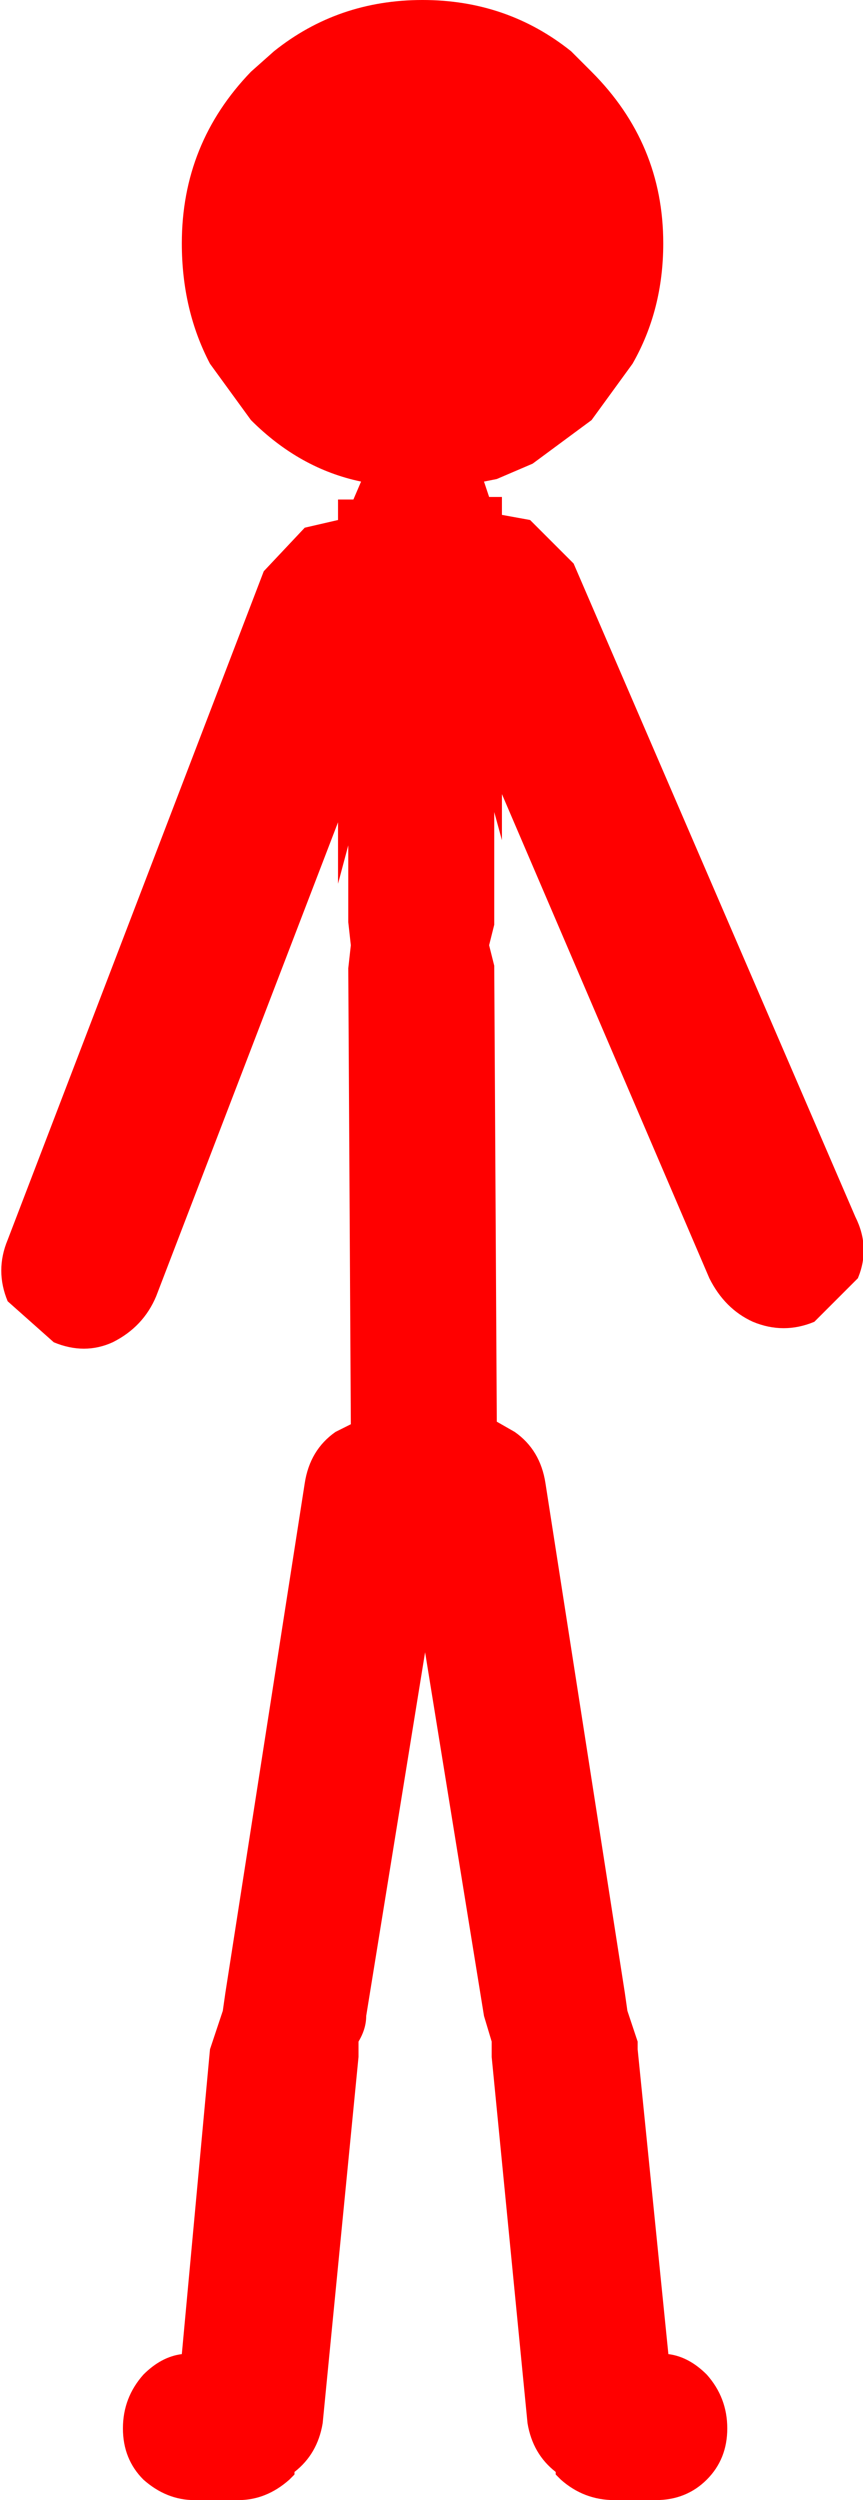 <?xml version="1.0" encoding="UTF-8" standalone="no"?>
<svg xmlns:ffdec="https://www.free-decompiler.com/flash" xmlns:xlink="http://www.w3.org/1999/xlink" ffdec:objectType="shape" height="48.8px" width="16.85px" xmlns="http://www.w3.org/2000/svg">
  <g transform="matrix(1.0, 0.0, 0.0, 1.0, 8.45, 24.9)">
    <path d="M2.7 -23.9 L3.1 -23.5 Q4.5 -22.1 4.5 -20.15 4.5 -18.85 3.9 -17.8 L3.1 -16.7 1.95 -15.85 1.25 -15.55 1.0 -15.5 1.1 -15.2 1.35 -15.2 1.35 -14.85 1.9 -14.75 2.75 -13.9 8.25 -1.15 Q8.55 -0.55 8.3 0.05 L7.45 0.9 Q6.85 1.15 6.25 0.9 5.7 0.65 5.4 0.05 L1.35 -9.4 1.35 -8.5 1.2 -9.05 1.2 -6.85 1.1 -6.45 1.2 -6.05 1.25 2.85 1.6 3.05 Q2.1 3.4 2.2 4.05 L3.75 14.0 3.8 14.35 4.0 14.95 4.0 15.1 4.6 21.05 Q5.0 21.1 5.35 21.45 5.75 21.9 5.75 22.5 5.75 23.1 5.35 23.5 4.95 23.9 4.35 23.9 L3.55 23.9 Q2.95 23.9 2.5 23.5 L2.4 23.4 2.4 23.35 Q1.95 23.0 1.85 22.4 L1.15 15.25 1.15 15.1 1.15 14.95 1.0 14.45 -0.15 7.35 -1.3 14.45 Q-1.3 14.7 -1.45 14.95 L-1.45 15.1 -1.45 15.25 -2.15 22.4 Q-2.25 23.0 -2.7 23.35 L-2.7 23.4 -2.8 23.5 Q-3.25 23.9 -3.8 23.9 L-4.65 23.9 Q-5.2 23.9 -5.65 23.5 -6.05 23.1 -6.05 22.5 -6.05 21.9 -5.65 21.45 -5.3 21.1 -4.9 21.05 L-4.35 15.1 -4.3 14.95 -4.1 14.35 -4.05 14.0 -2.5 4.05 Q-2.4 3.4 -1.9 3.05 L-1.6 2.9 -1.65 -6.0 -1.6 -6.45 -1.65 -6.9 -1.65 -8.4 -1.85 -7.65 -1.85 -8.85 -5.4 0.4 Q-5.65 1.0 -6.25 1.3 -6.8 1.55 -7.4 1.3 L-8.3 0.5 Q-8.55 -0.1 -8.3 -0.7 L-3.3 -13.75 -2.5 -14.6 -1.85 -14.75 -1.85 -15.15 -1.55 -15.15 -1.4 -15.5 Q-2.6 -15.75 -3.55 -16.7 L-4.35 -17.8 Q-4.9 -18.85 -4.9 -20.15 -4.9 -22.1 -3.55 -23.5 L-3.1 -23.9 Q-1.85 -24.9 -0.2 -24.9 1.45 -24.9 2.7 -23.9" fill="#ff0000" fill-rule="evenodd" stroke="none"/>
  </g>
</svg>
